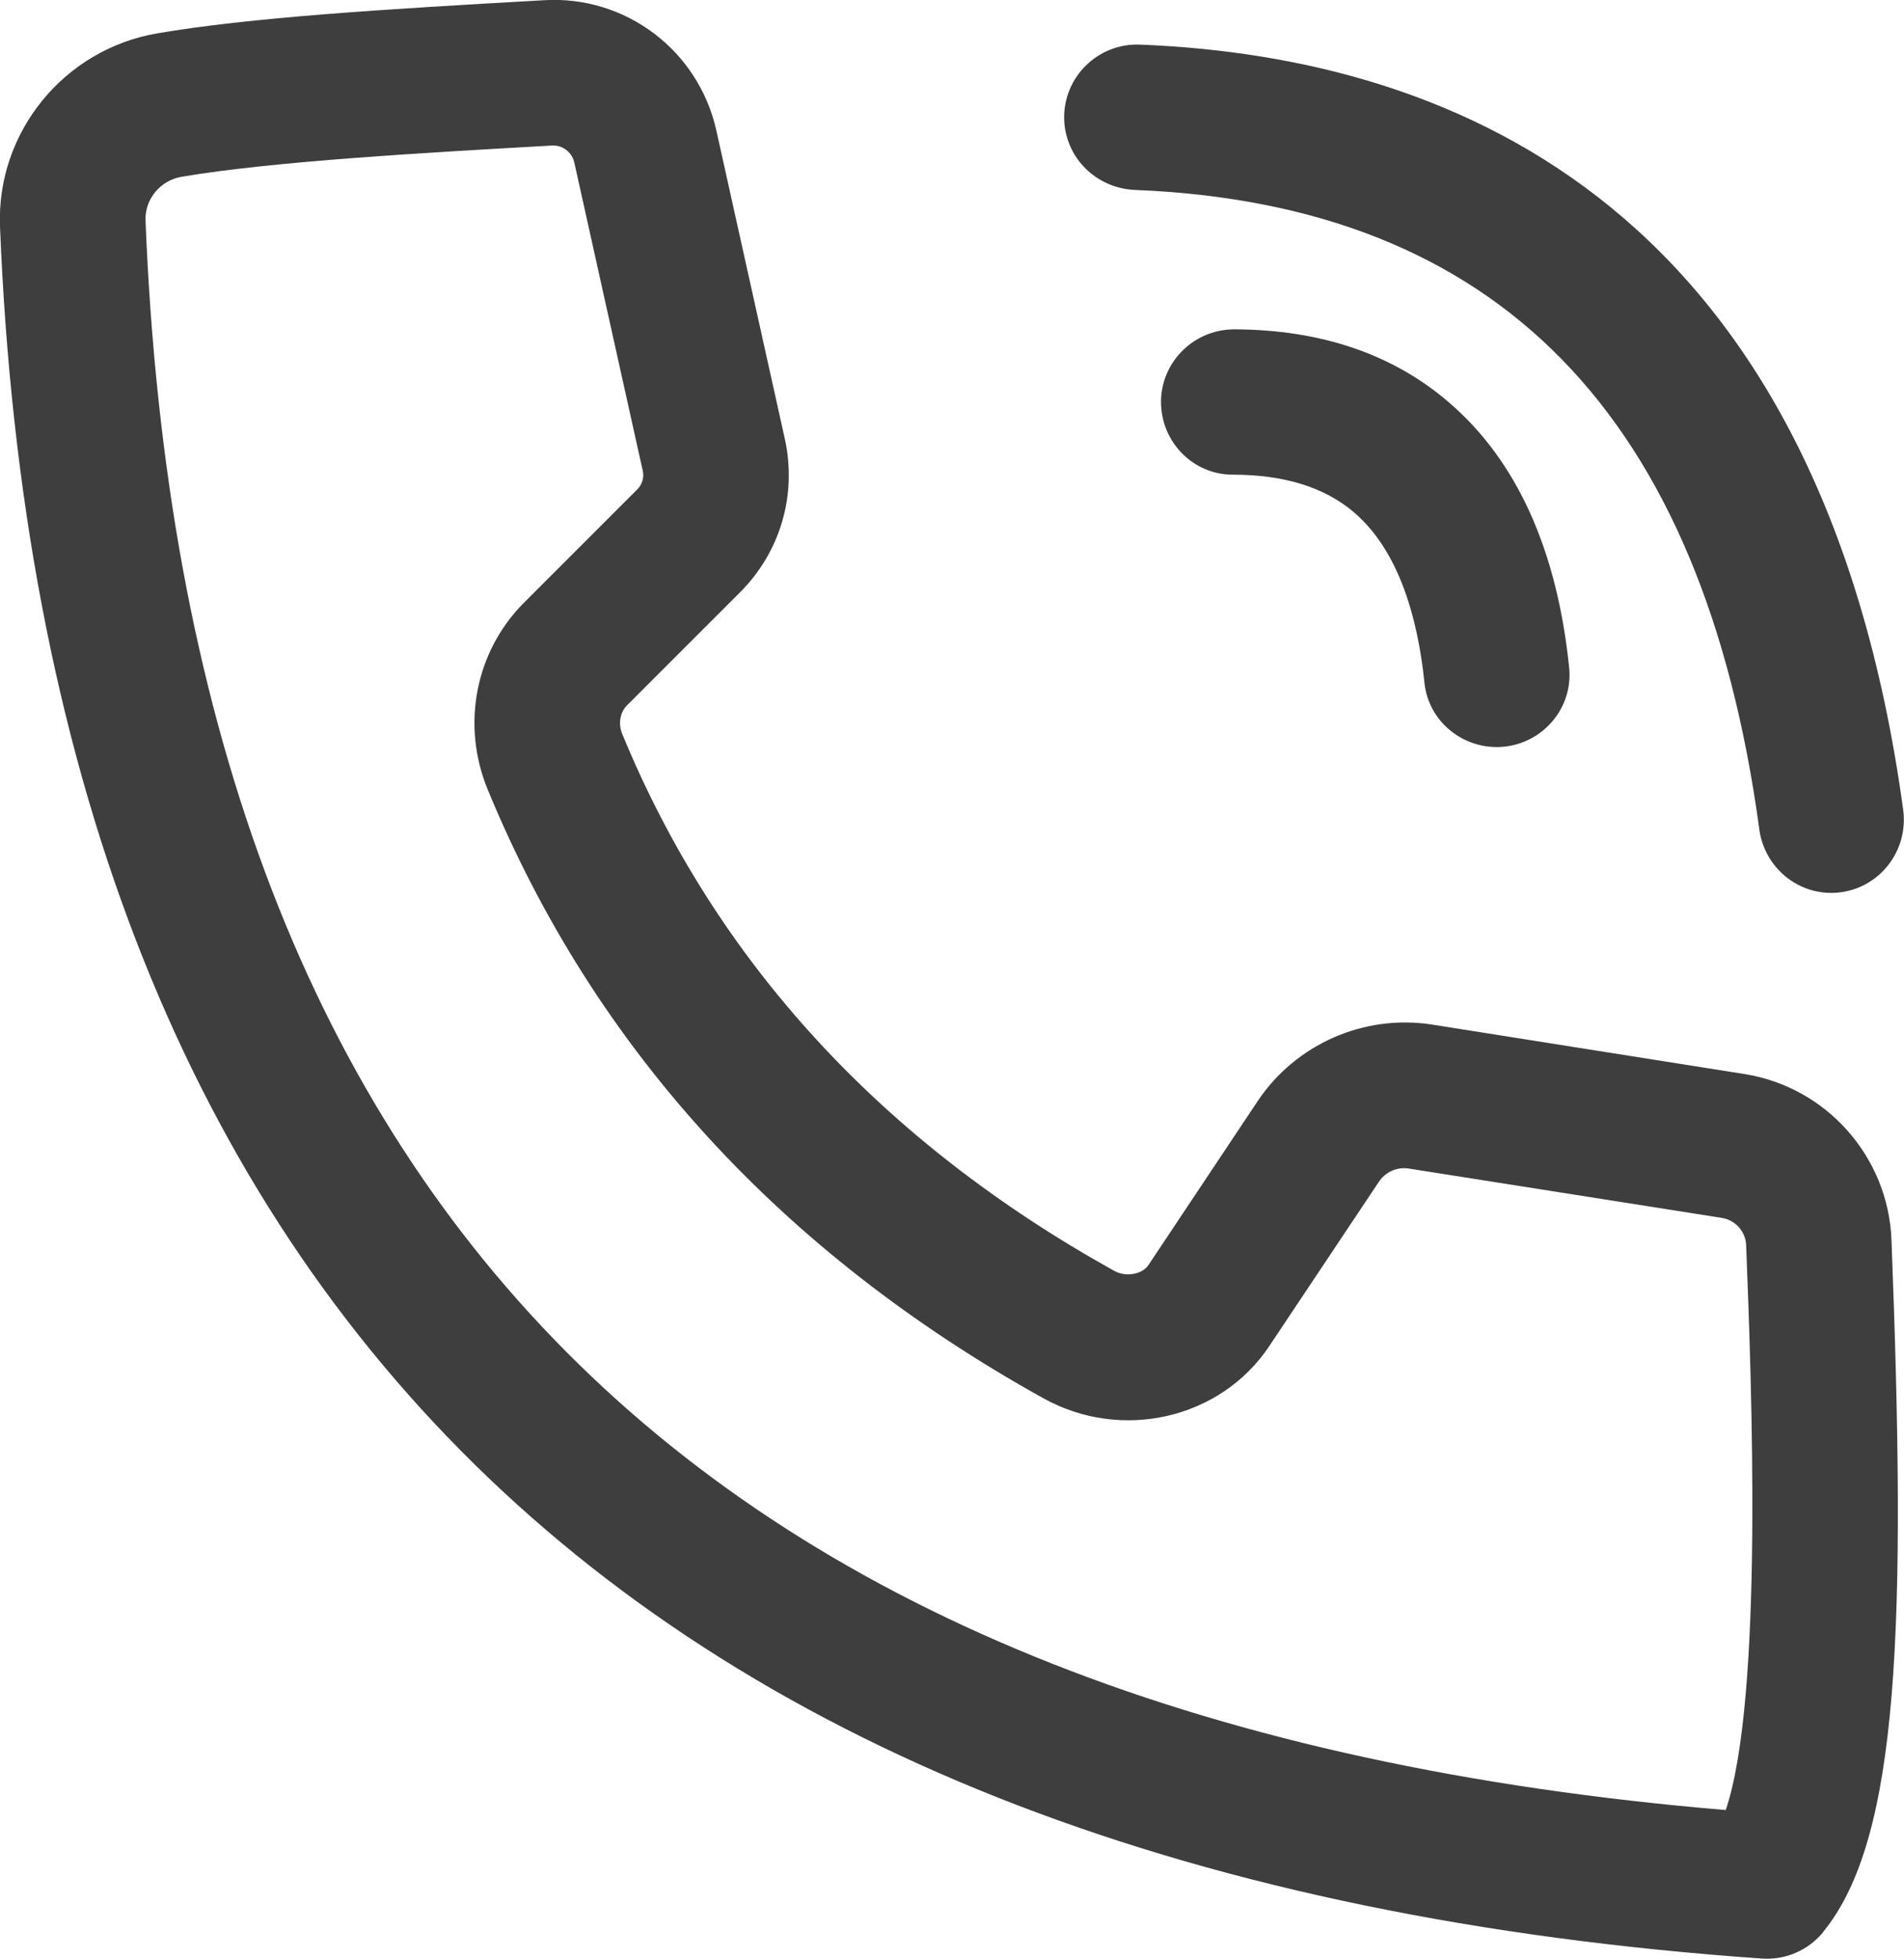 <?xml version="1.0" encoding="UTF-8"?>
<svg id="Layer_1" data-name="Layer 1" xmlns="http://www.w3.org/2000/svg" viewBox="0 0 89.62 92.19">
  <defs>
    <style>
      .cls-1 {
        fill: #3e3e3e;
      }
    </style>
  </defs>
  <path class="cls-1" d="m85.82,90.93c-.7.86-1.78,1.33-2.89,1.25h0C29.91,88.47,2.01,61.04,0,10.65H0C-.17,6.23,3.01,2.32,7.4,1.57,11.73.83,17.94.44,25.61.01c3.83-.23,7.27,2.36,8.11,6.14l3.22,14.5c.58,2.62-.2,5.32-2.1,7.22l-5.32,5.32c-.34.34-.43.87-.23,1.36,4.4,10.68,12.19,19.17,23.15,25.26.59.33,1.34.14,1.61-.26l5.15-7.73c1.8-2.69,5.02-4.09,8.19-3.6l14.72,2.33c3.85.61,6.76,3.88,6.92,7.79.7,18.15.39,28.18-3.21,32.58h0ZM6.85,10.38c1.84,46.28,26.18,70.77,74.38,74.81,1.78-5.27,1.22-19.94.96-26.58-.02-.65-.51-1.19-1.15-1.29l-14.72-2.32c-.57-.09-1.12.16-1.43.64l-5.15,7.72c-2.28,3.42-6.94,4.5-10.63,2.45-12.35-6.86-21.15-16.5-26.15-28.64-1.26-3.05-.59-6.51,1.71-8.81l5.32-5.32c.24-.24.34-.57.26-.9l-3.22-14.5c-.11-.48-.56-.82-1.04-.79-5.86.33-13.15.74-17.44,1.47-1.01.17-1.74,1.06-1.7,2.06h0Z"/>
  <path class="cls-1" d="m70.45,35.16c-1.73,0-3.22-1.29-3.4-3.01-.31-3.03-1.19-6.21-3.31-8.03-1.39-1.19-3.3-1.78-5.73-1.78-1.66,0-3.07-1.25-3.32-2.89h0c-.33-2.09,1.31-3.96,3.43-3.95,4.05.02,7.43,1.16,10.07,3.43,3.2,2.74,5.1,6.94,5.67,12.5.2,2-1.4,3.73-3.41,3.73h0Z"/>
  <path class="cls-1" d="m82.81,39.03c-2.66-19.54-12.33-29.4-29.38-30.09-1.82-.07-3.29-1.51-3.34-3.33h0c-.05-1.98,1.59-3.59,3.57-3.51,15.13.6,32.07,7.89,35.92,36,.27,1.94-1.12,3.73-3.07,3.91h0c-1.83.17-3.45-1.15-3.7-2.97Z"/>
</svg>